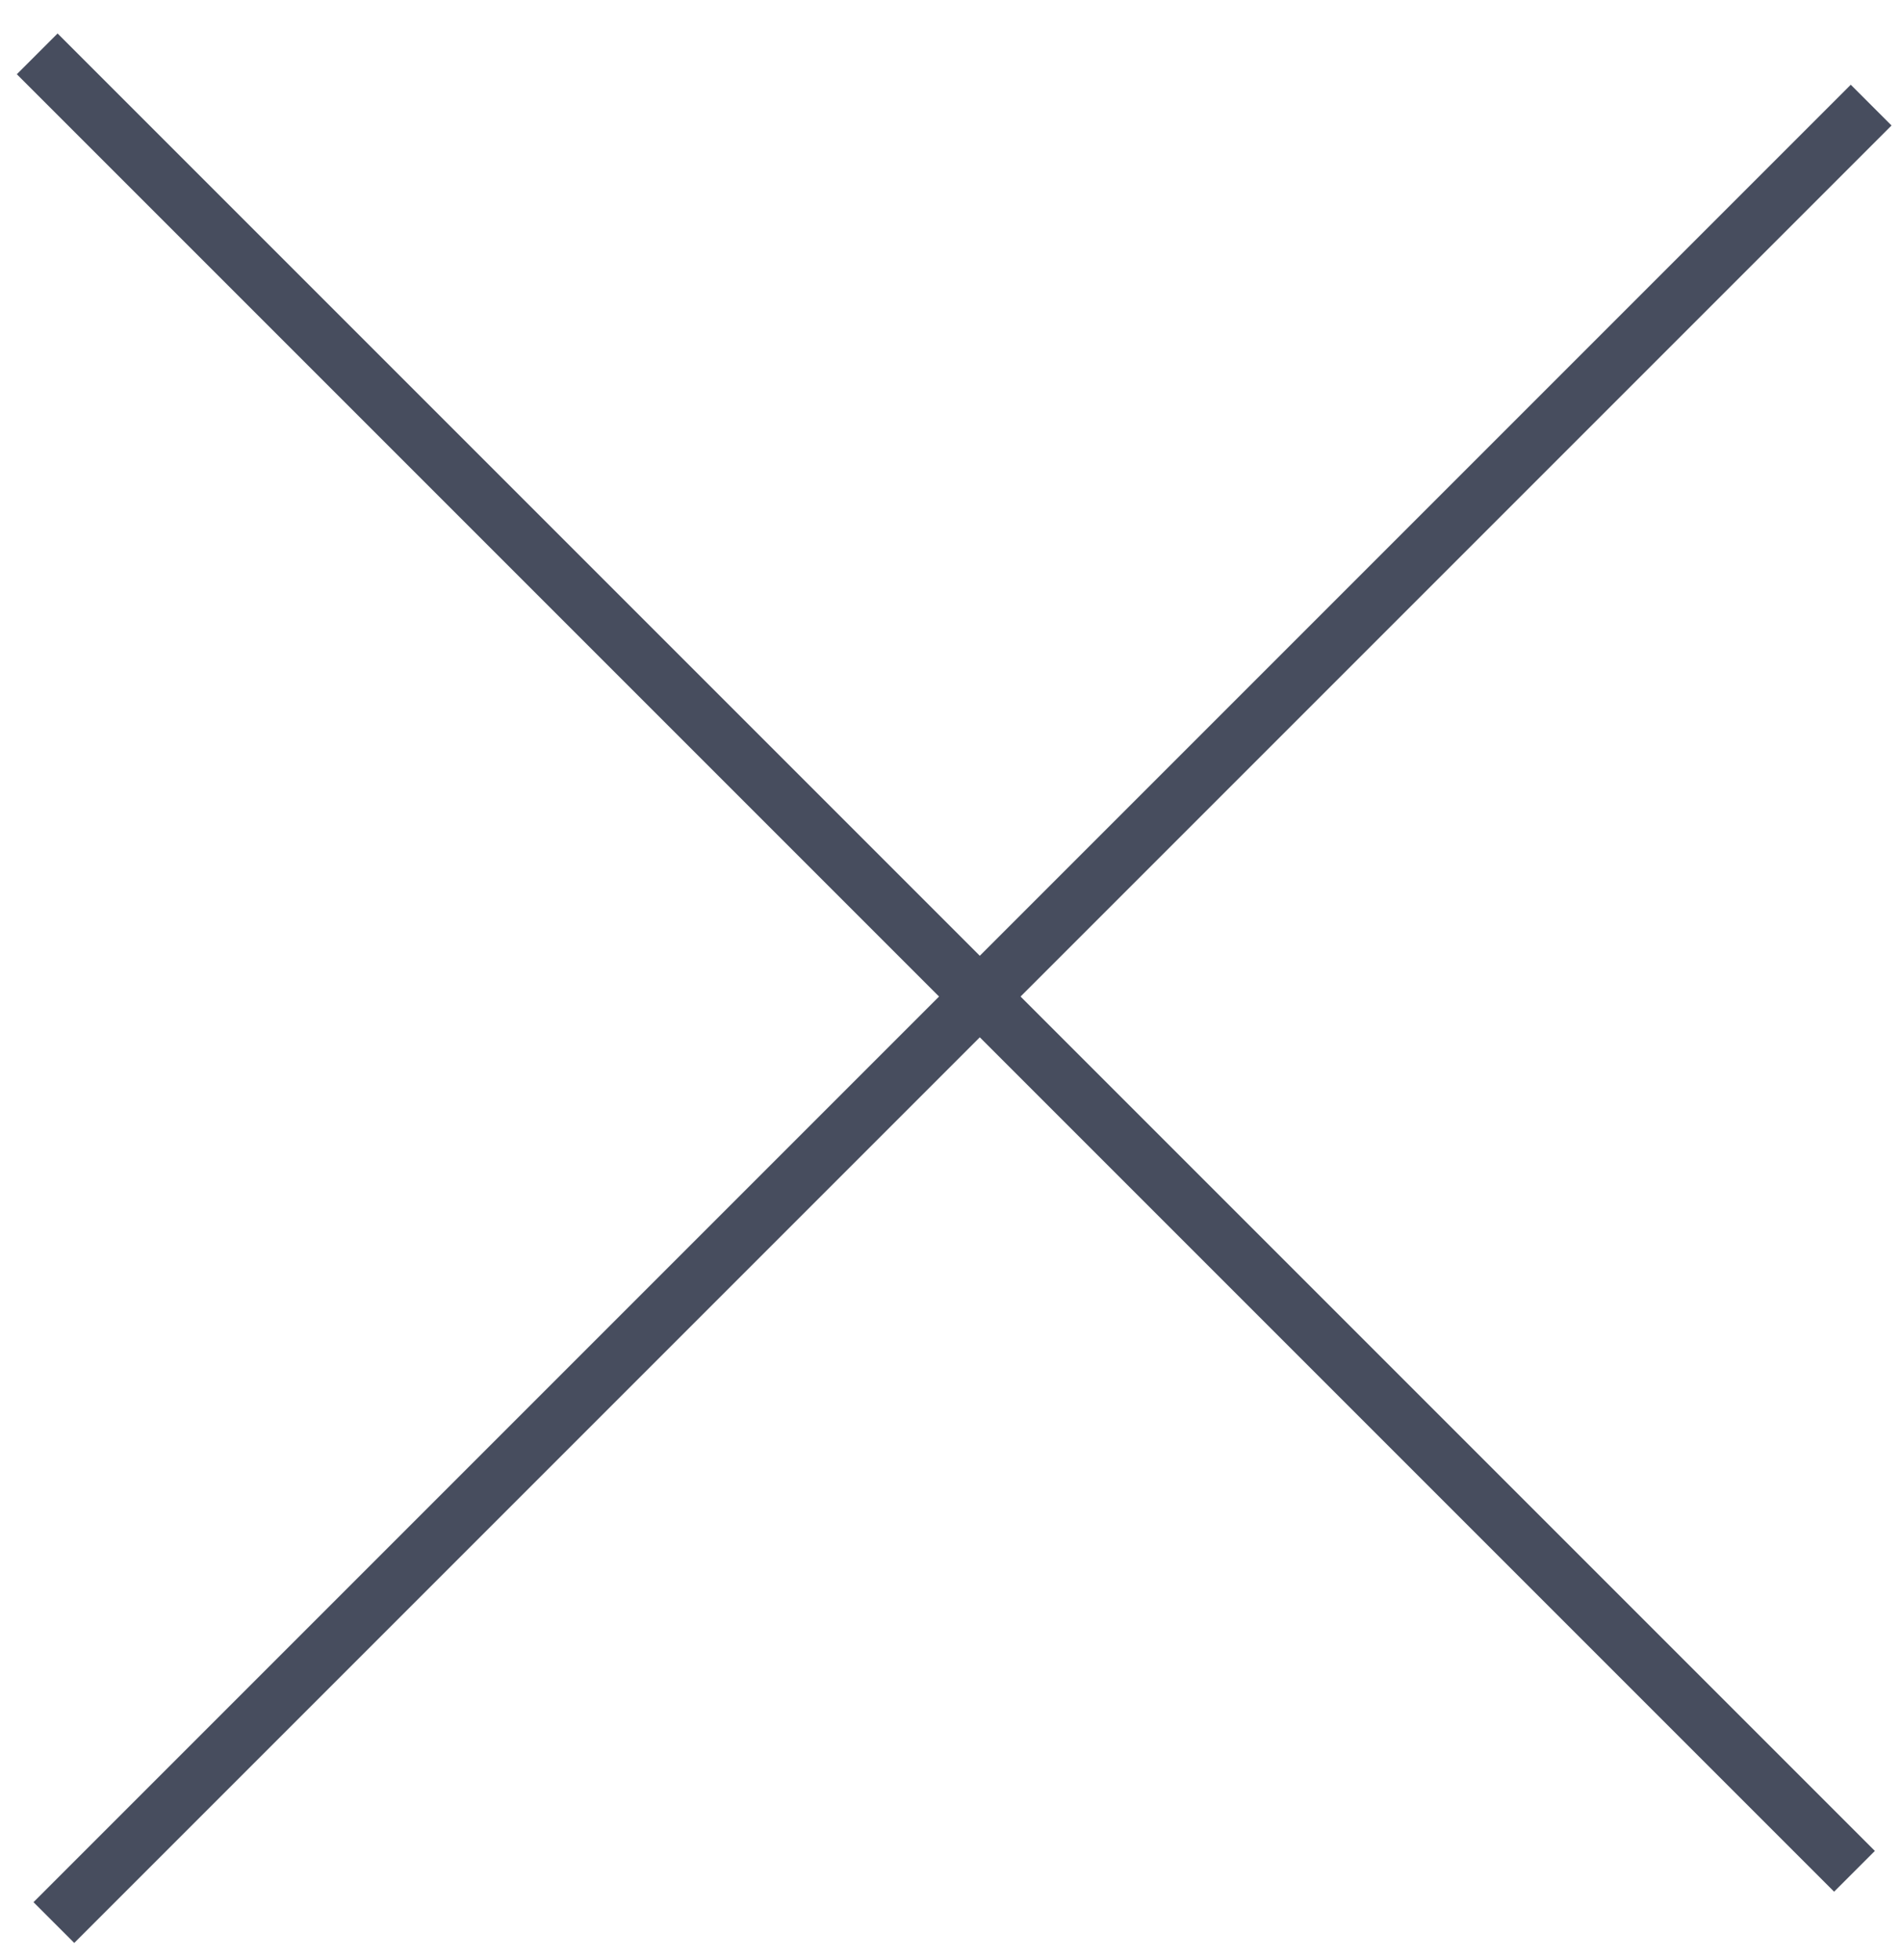 <svg width="33" height="34" viewBox="0 0 33 34" fill="none" xmlns="http://www.w3.org/2000/svg">
<path d="M32.111 2.177L1.288 33" stroke="#474D5E" stroke-linecap="square"/>
<path d="M31.822 32.111L0.999 1.288" stroke="#474D5E" stroke-linecap="square"/>
</svg>

